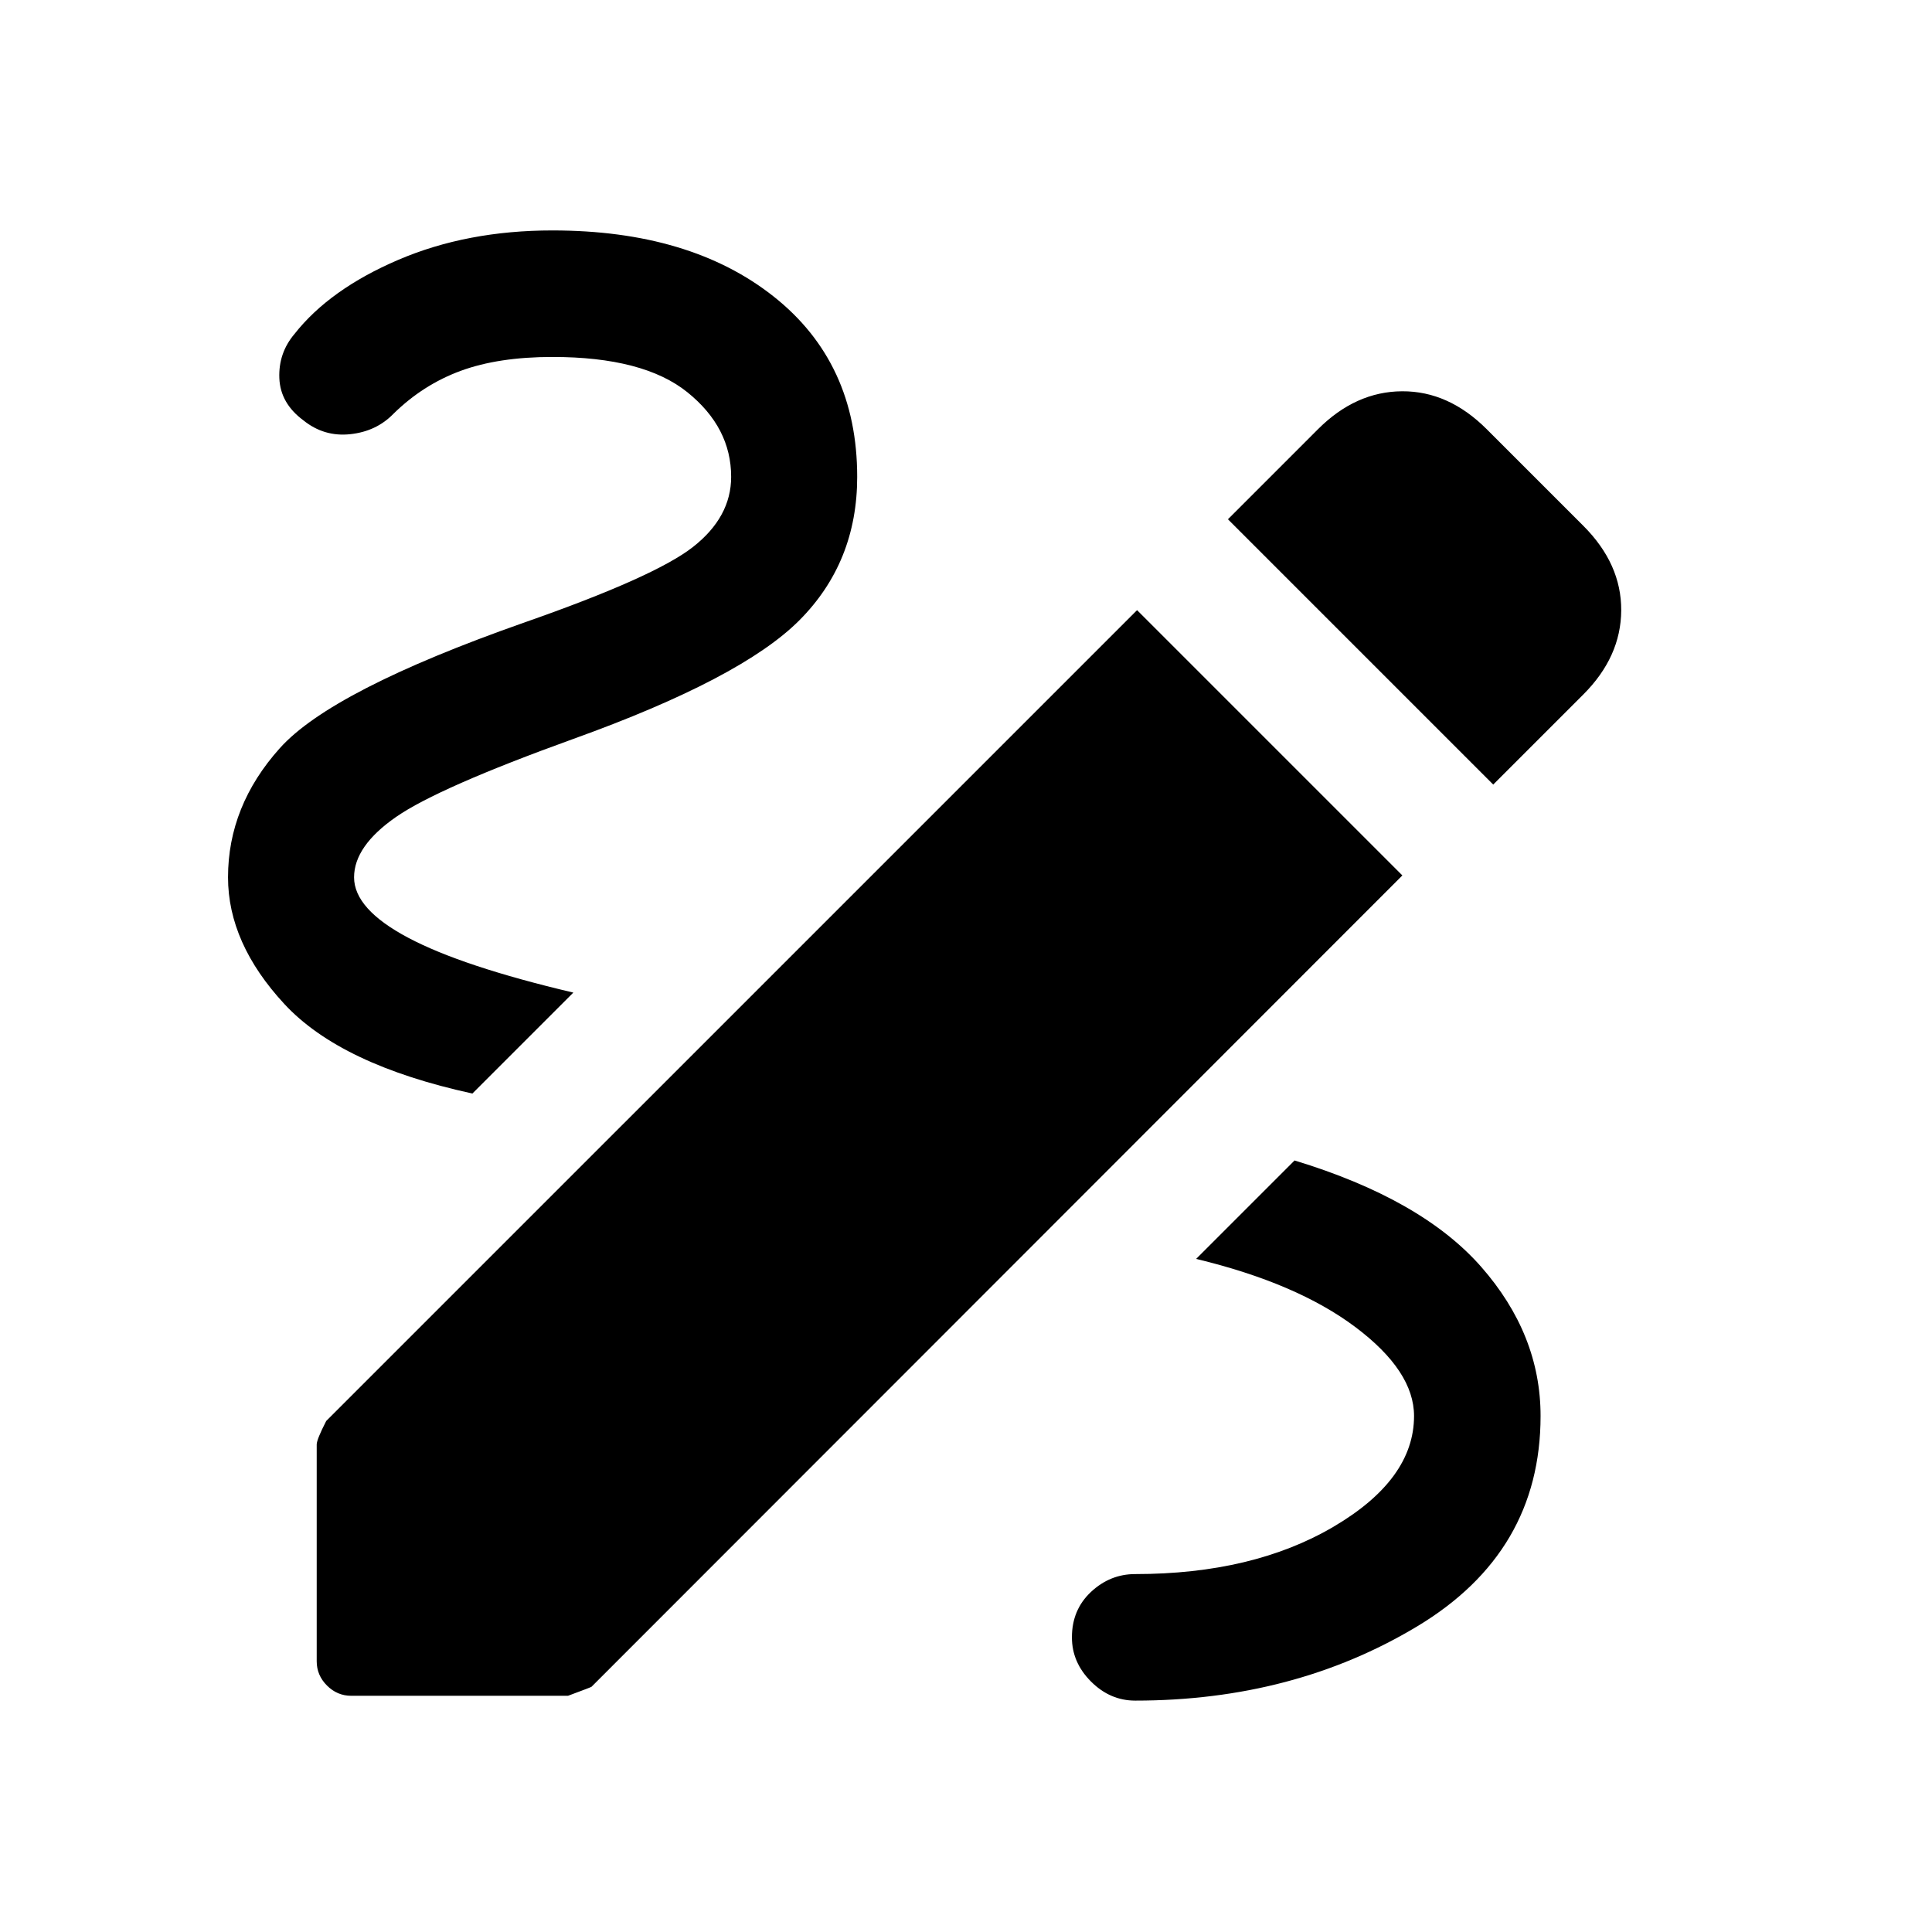 <svg xmlns="http://www.w3.org/2000/svg" width="48" height="48" viewBox="0 -960 960 960"><path d="M564.065-114.978q-12.478 0-21.956-9.478-9.479-9.479-9.479-21.957 0-13.717 9.479-22.576 9.478-8.859 21.956-8.859 58.522 0 98.544-23.522 40.021-23.521 40.021-55.043 0-22.283-29.141-44.163-29.141-21.88-79.141-33.88l48.913-48.914Q706.5-364.13 736-330.511q29.5 33.62 29.5 74.098 0 67.717-61.359 104.576-61.358 36.859-140.076 36.859ZM234.739-416.63q-65.435-14.24-93.435-44.479-28-30.239-28-62.956 0-35.479 25.761-64.196T260.022-650.5q65.282-22.804 84.282-37.685 19-14.88 19-34.88 0-24.522-21.761-42.044-21.761-17.521-67.043-17.521-26.761 0-45.522 6.88t-33.522 21.402Q186.978-745.63 174-744.25q-12.978 1.38-23.218-6.859-11.478-8.478-11.978-20.956-.5-12.479 7.5-21.957 17.478-22.239 51.598-36.859Q232.022-845.5 274.5-845.5q68.478 0 109.956 32.859 41.479 32.858 41.479 89.576 0 42.435-28.739 71.293-28.74 28.859-112.218 58.902-67.239 24.283-88.141 38.783t-20.902 30.022q0 15.761 26.88 30.021 26.881 14.261 82.076 27.261l-50.152 50.153Zm507.239-153.522L610.152-701.978l44.761-44.761q18.717-18.718 41.794-18.837 23.076-.12 42.032 18.837l48 48q18.957 18.956 18.837 42.032-.119 23.077-18.837 41.794l-44.761 44.761ZM174.522-117.37q-6.957 0-12.055-5.097-5.097-5.098-5.097-12.055v-107.717q0-2.478 4.717-11.674L565-656.826 696.826-525 293.913-121.848q-.239.239-11.674 4.478H174.522Z"/></svg>